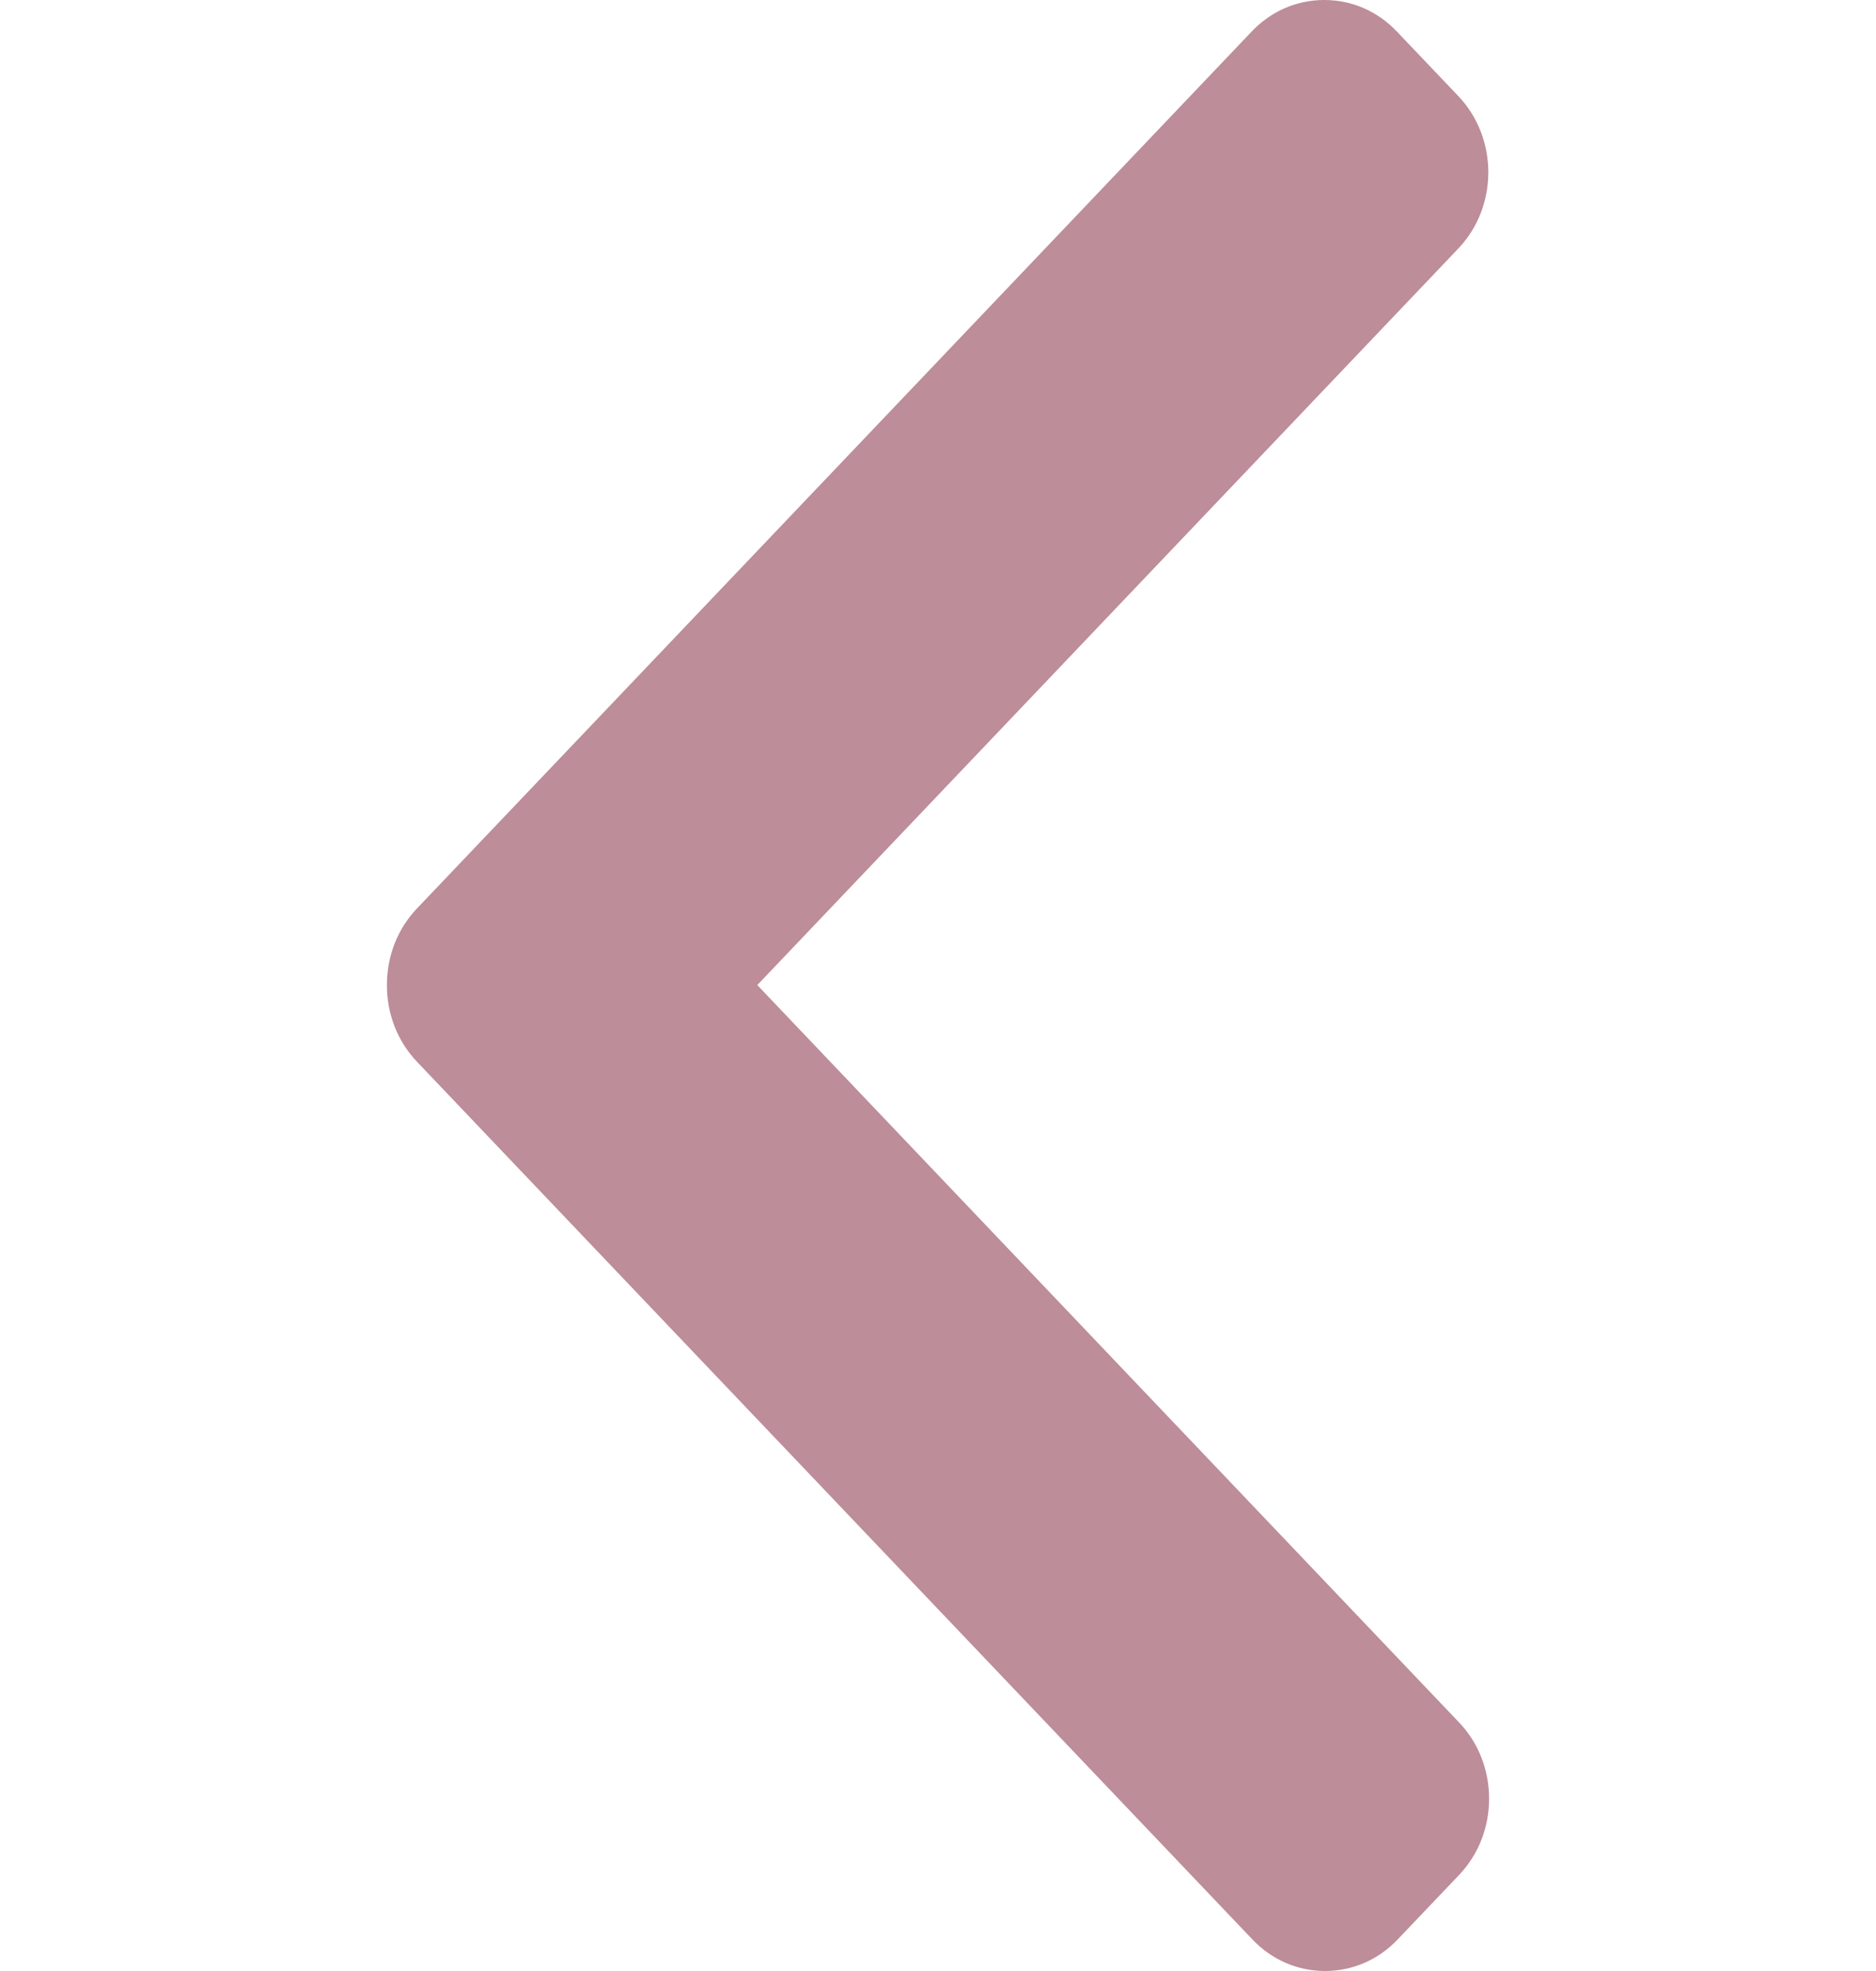 <svg width="40" height="42" viewBox="0 0 40 42" fill="none" xmlns="http://www.w3.org/2000/svg">
<path d="M8.888 19.361L26.689 0.671C27.1 0.238 27.65 0 28.236 0C28.822 0 29.372 0.238 29.783 0.671L31.094 2.047C31.947 2.944 31.947 4.401 31.094 5.296L16.147 20.991L31.111 36.704C31.523 37.136 31.75 37.713 31.75 38.328C31.75 38.944 31.523 39.52 31.111 39.953L29.8 41.329C29.388 41.762 28.839 42 28.253 42C27.667 42 27.117 41.762 26.705 41.329L8.888 22.622C8.476 22.188 8.249 21.608 8.25 20.992C8.249 20.374 8.476 19.795 8.888 19.361Z" fill="#BD8D99"/>
</svg>
